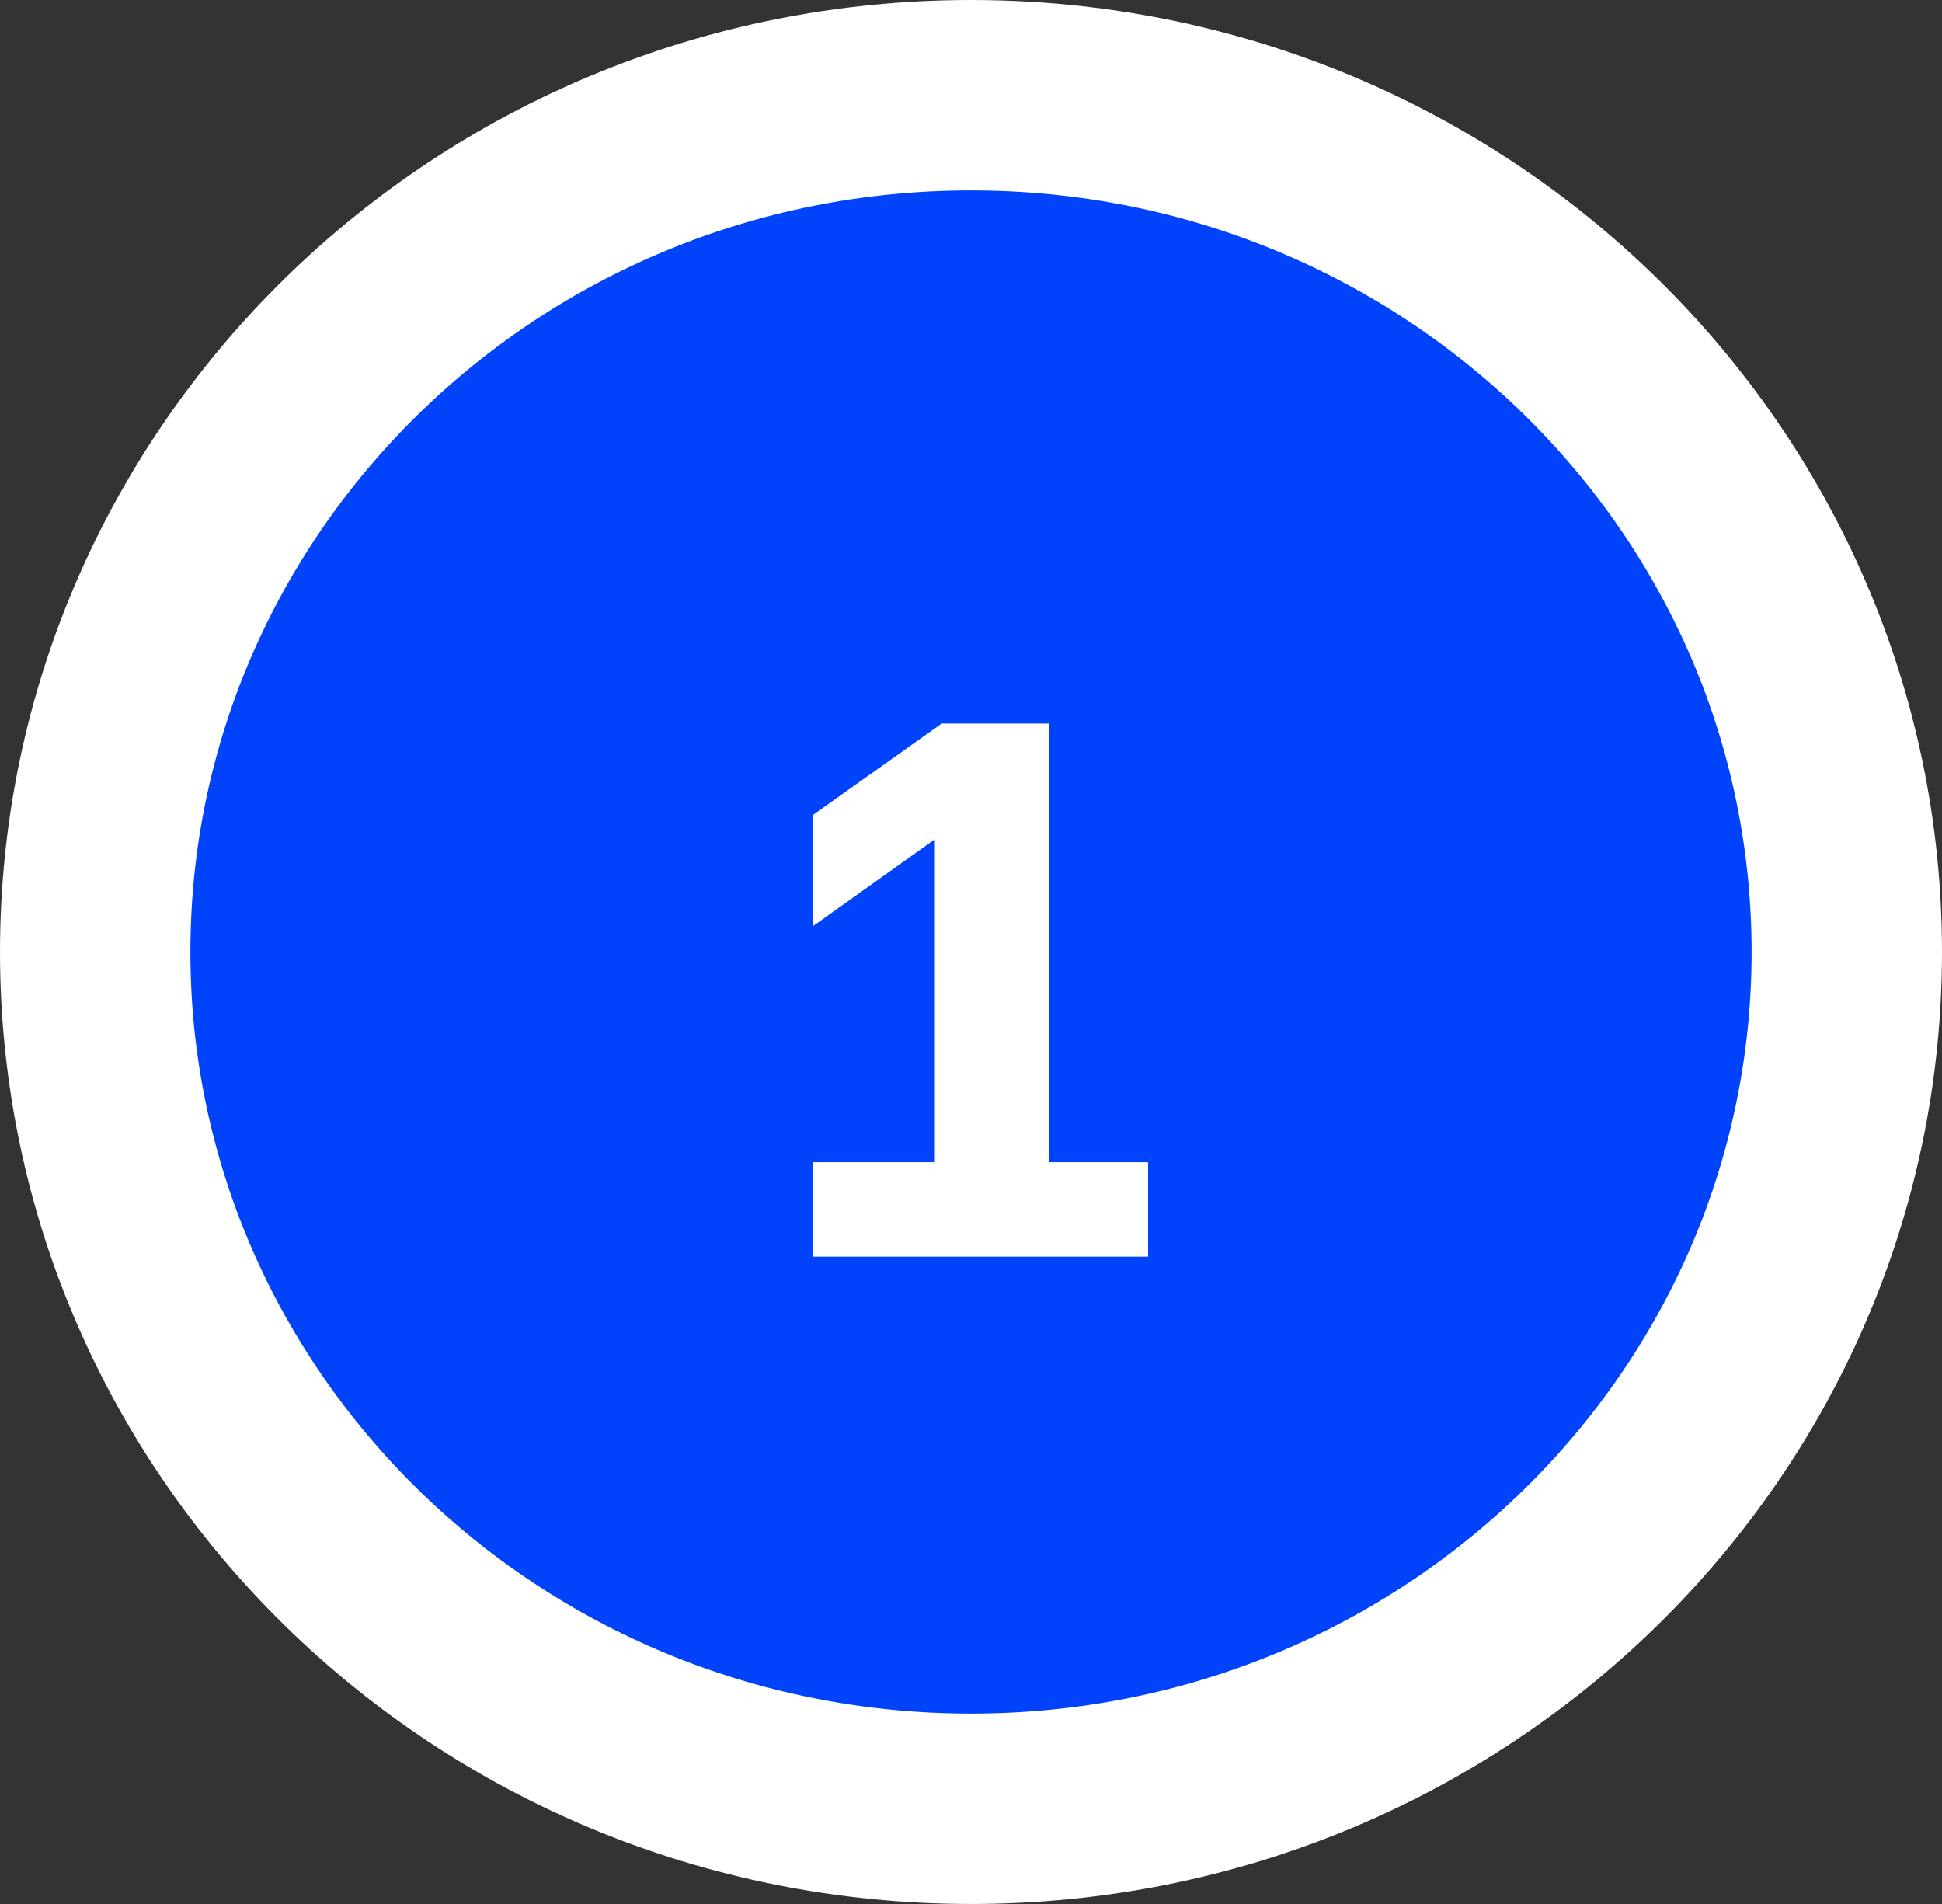 <svg width="51" height="50" viewBox="0 0 51 50" fill="none" xmlns="http://www.w3.org/2000/svg">
<rect x="0" y="0" width="51" height="50" fill="#333333" stroke="none"/>
<path d="M48.5 25C48.5 37.38 38.249 47.5 25.5 47.5C12.751 47.5 2.5 37.38 2.5 25C2.5 12.62 12.751 2.5 25.5 2.5C38.249 2.5 48.5 12.62 48.5 25Z" fill="#0043FA" stroke="white" stroke-width="5"/>
<path d="M21.351 30.52H24.551V22.04L21.351 24.32V21.4L24.731 19H27.551V30.52H30.151V33H21.351V30.52Z" fill="white"/>
</svg>
